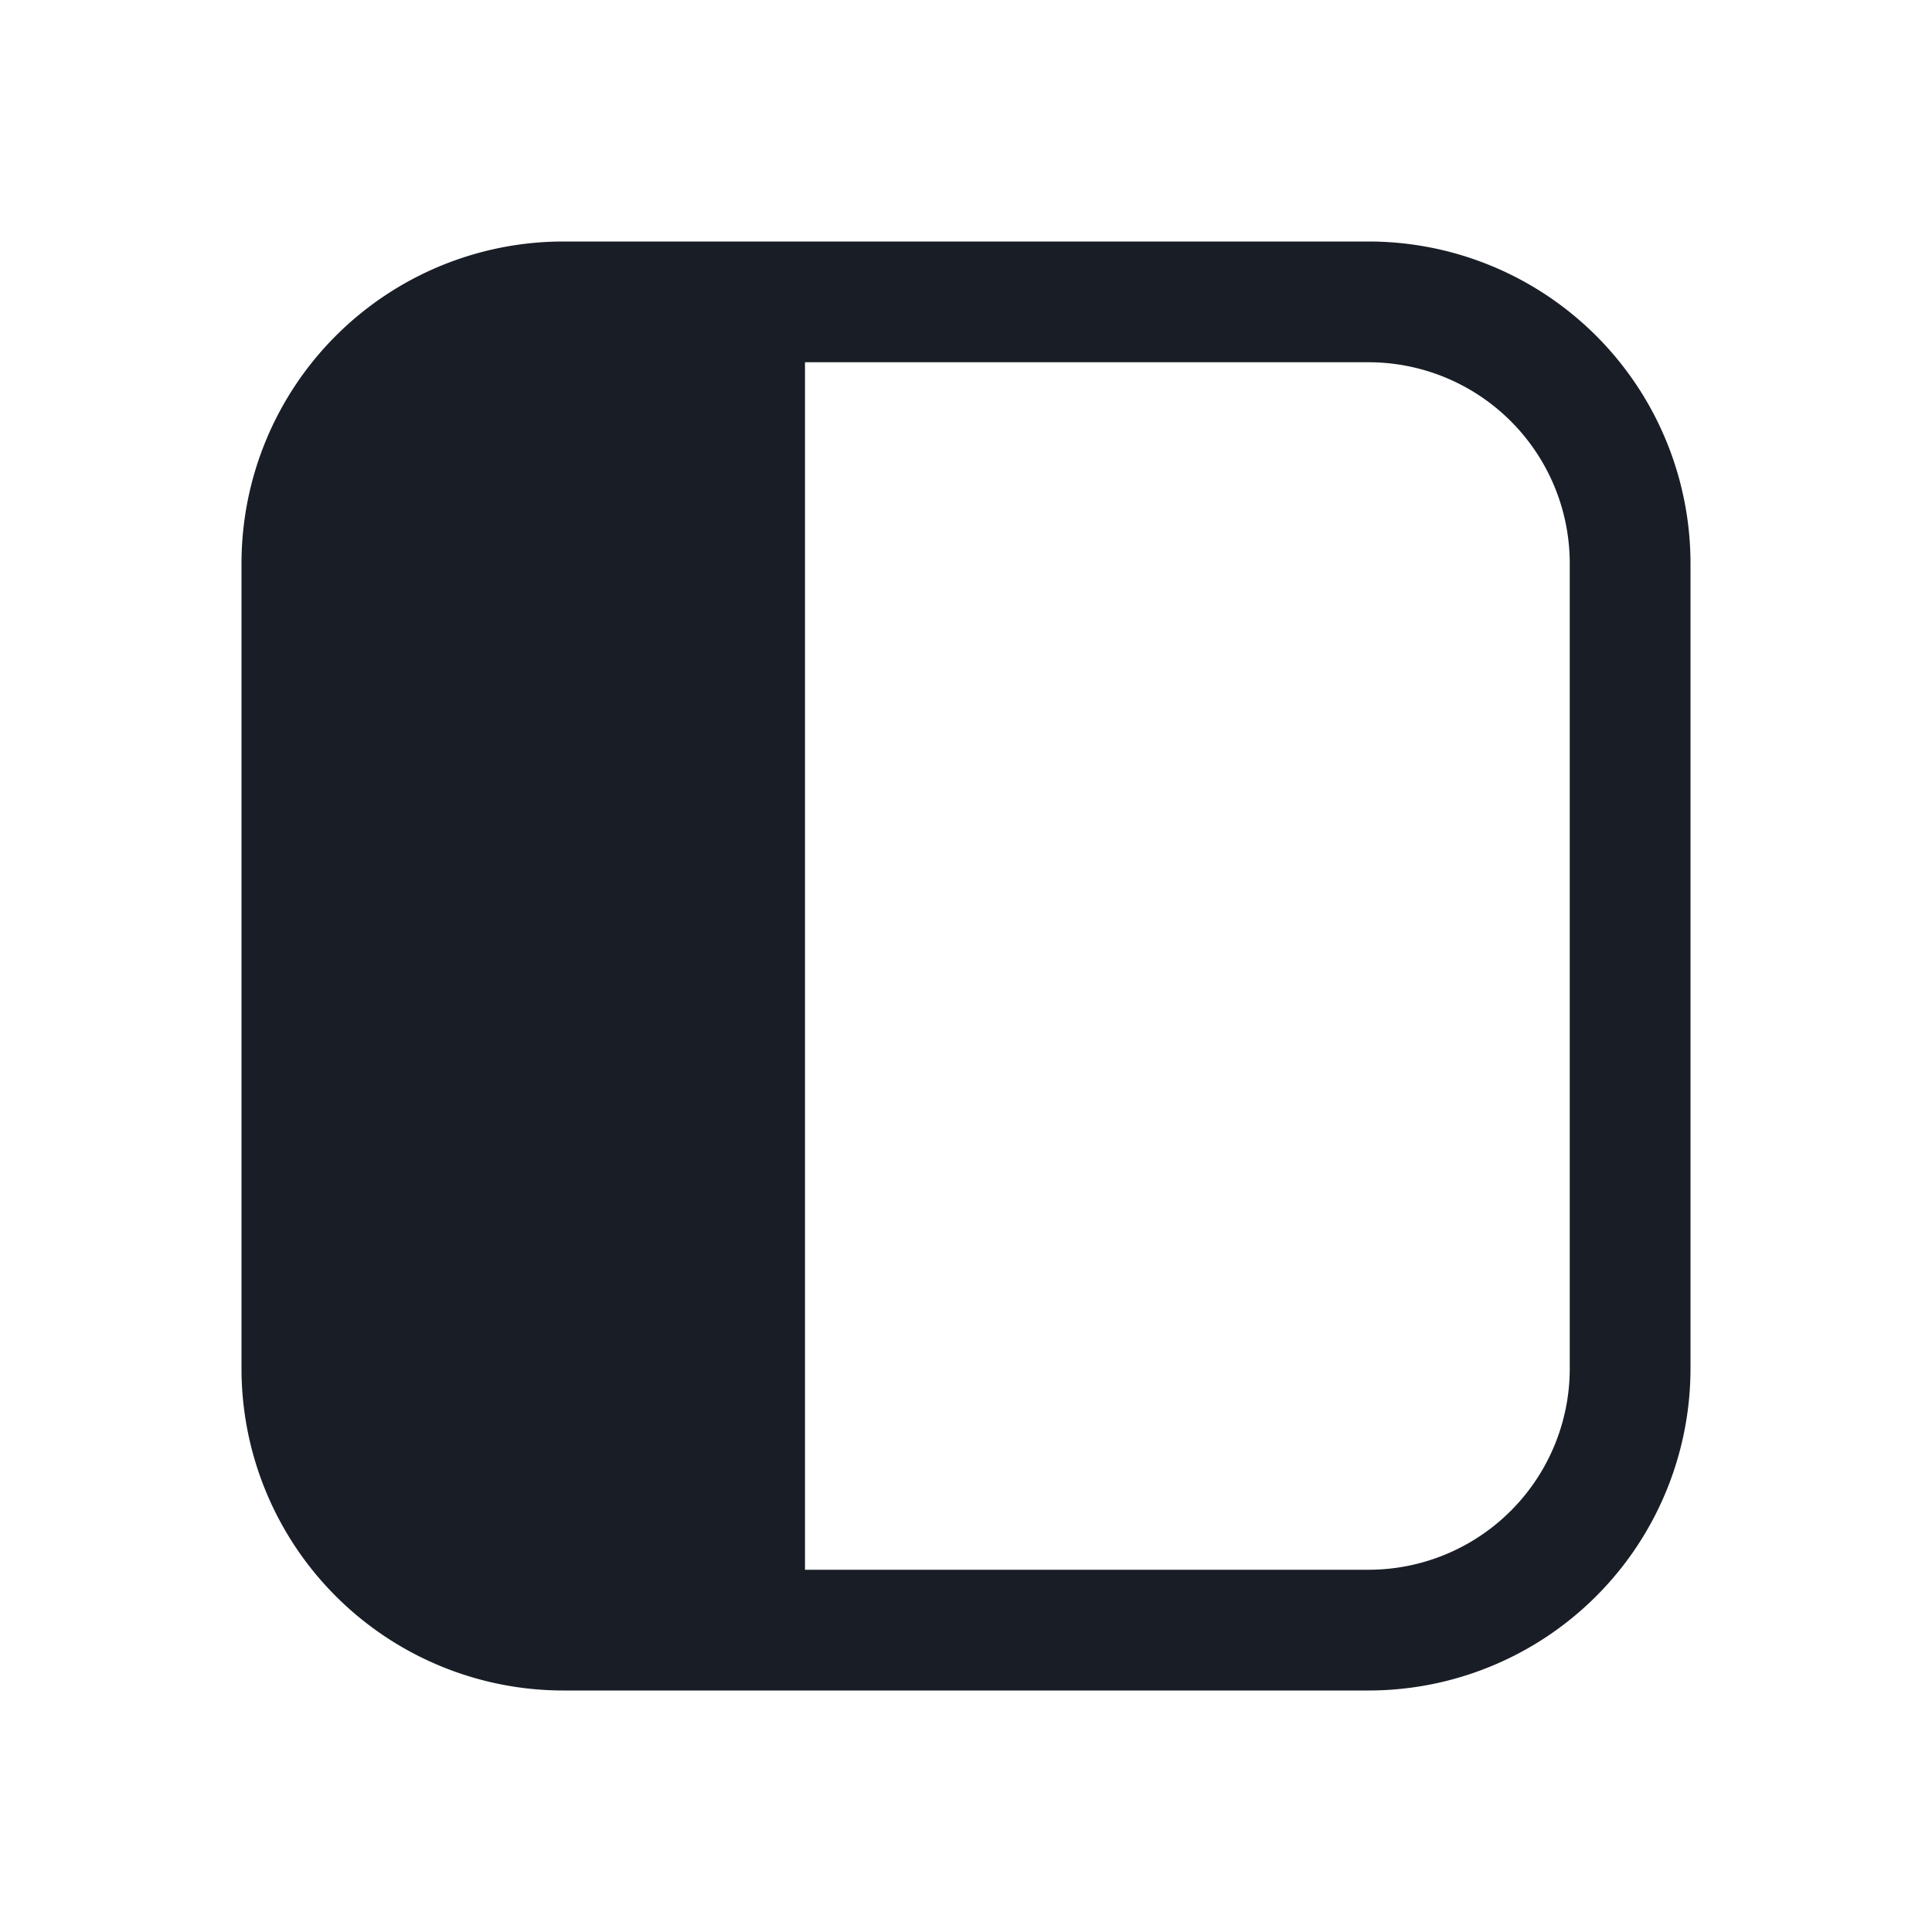 <svg xmlns="http://www.w3.org/2000/svg" width="24" height="24" fill="none" viewBox="0 0 24 24">
  <path fill="#191E26" fill-rule="evenodd" d="M7 21a4 4 0 0 1-4-4V7a4 4 0 0 1 4-4h10a4 4 0 0 1 4 4v10a4 4 0 0 1-4 4H7Zm3-16.5v15h7a2.5 2.5 0 0 0 2.5-2.5V7A2.5 2.5 0 0 0 17 4.5h-7Z" clip-rule="evenodd"/>
</svg>
